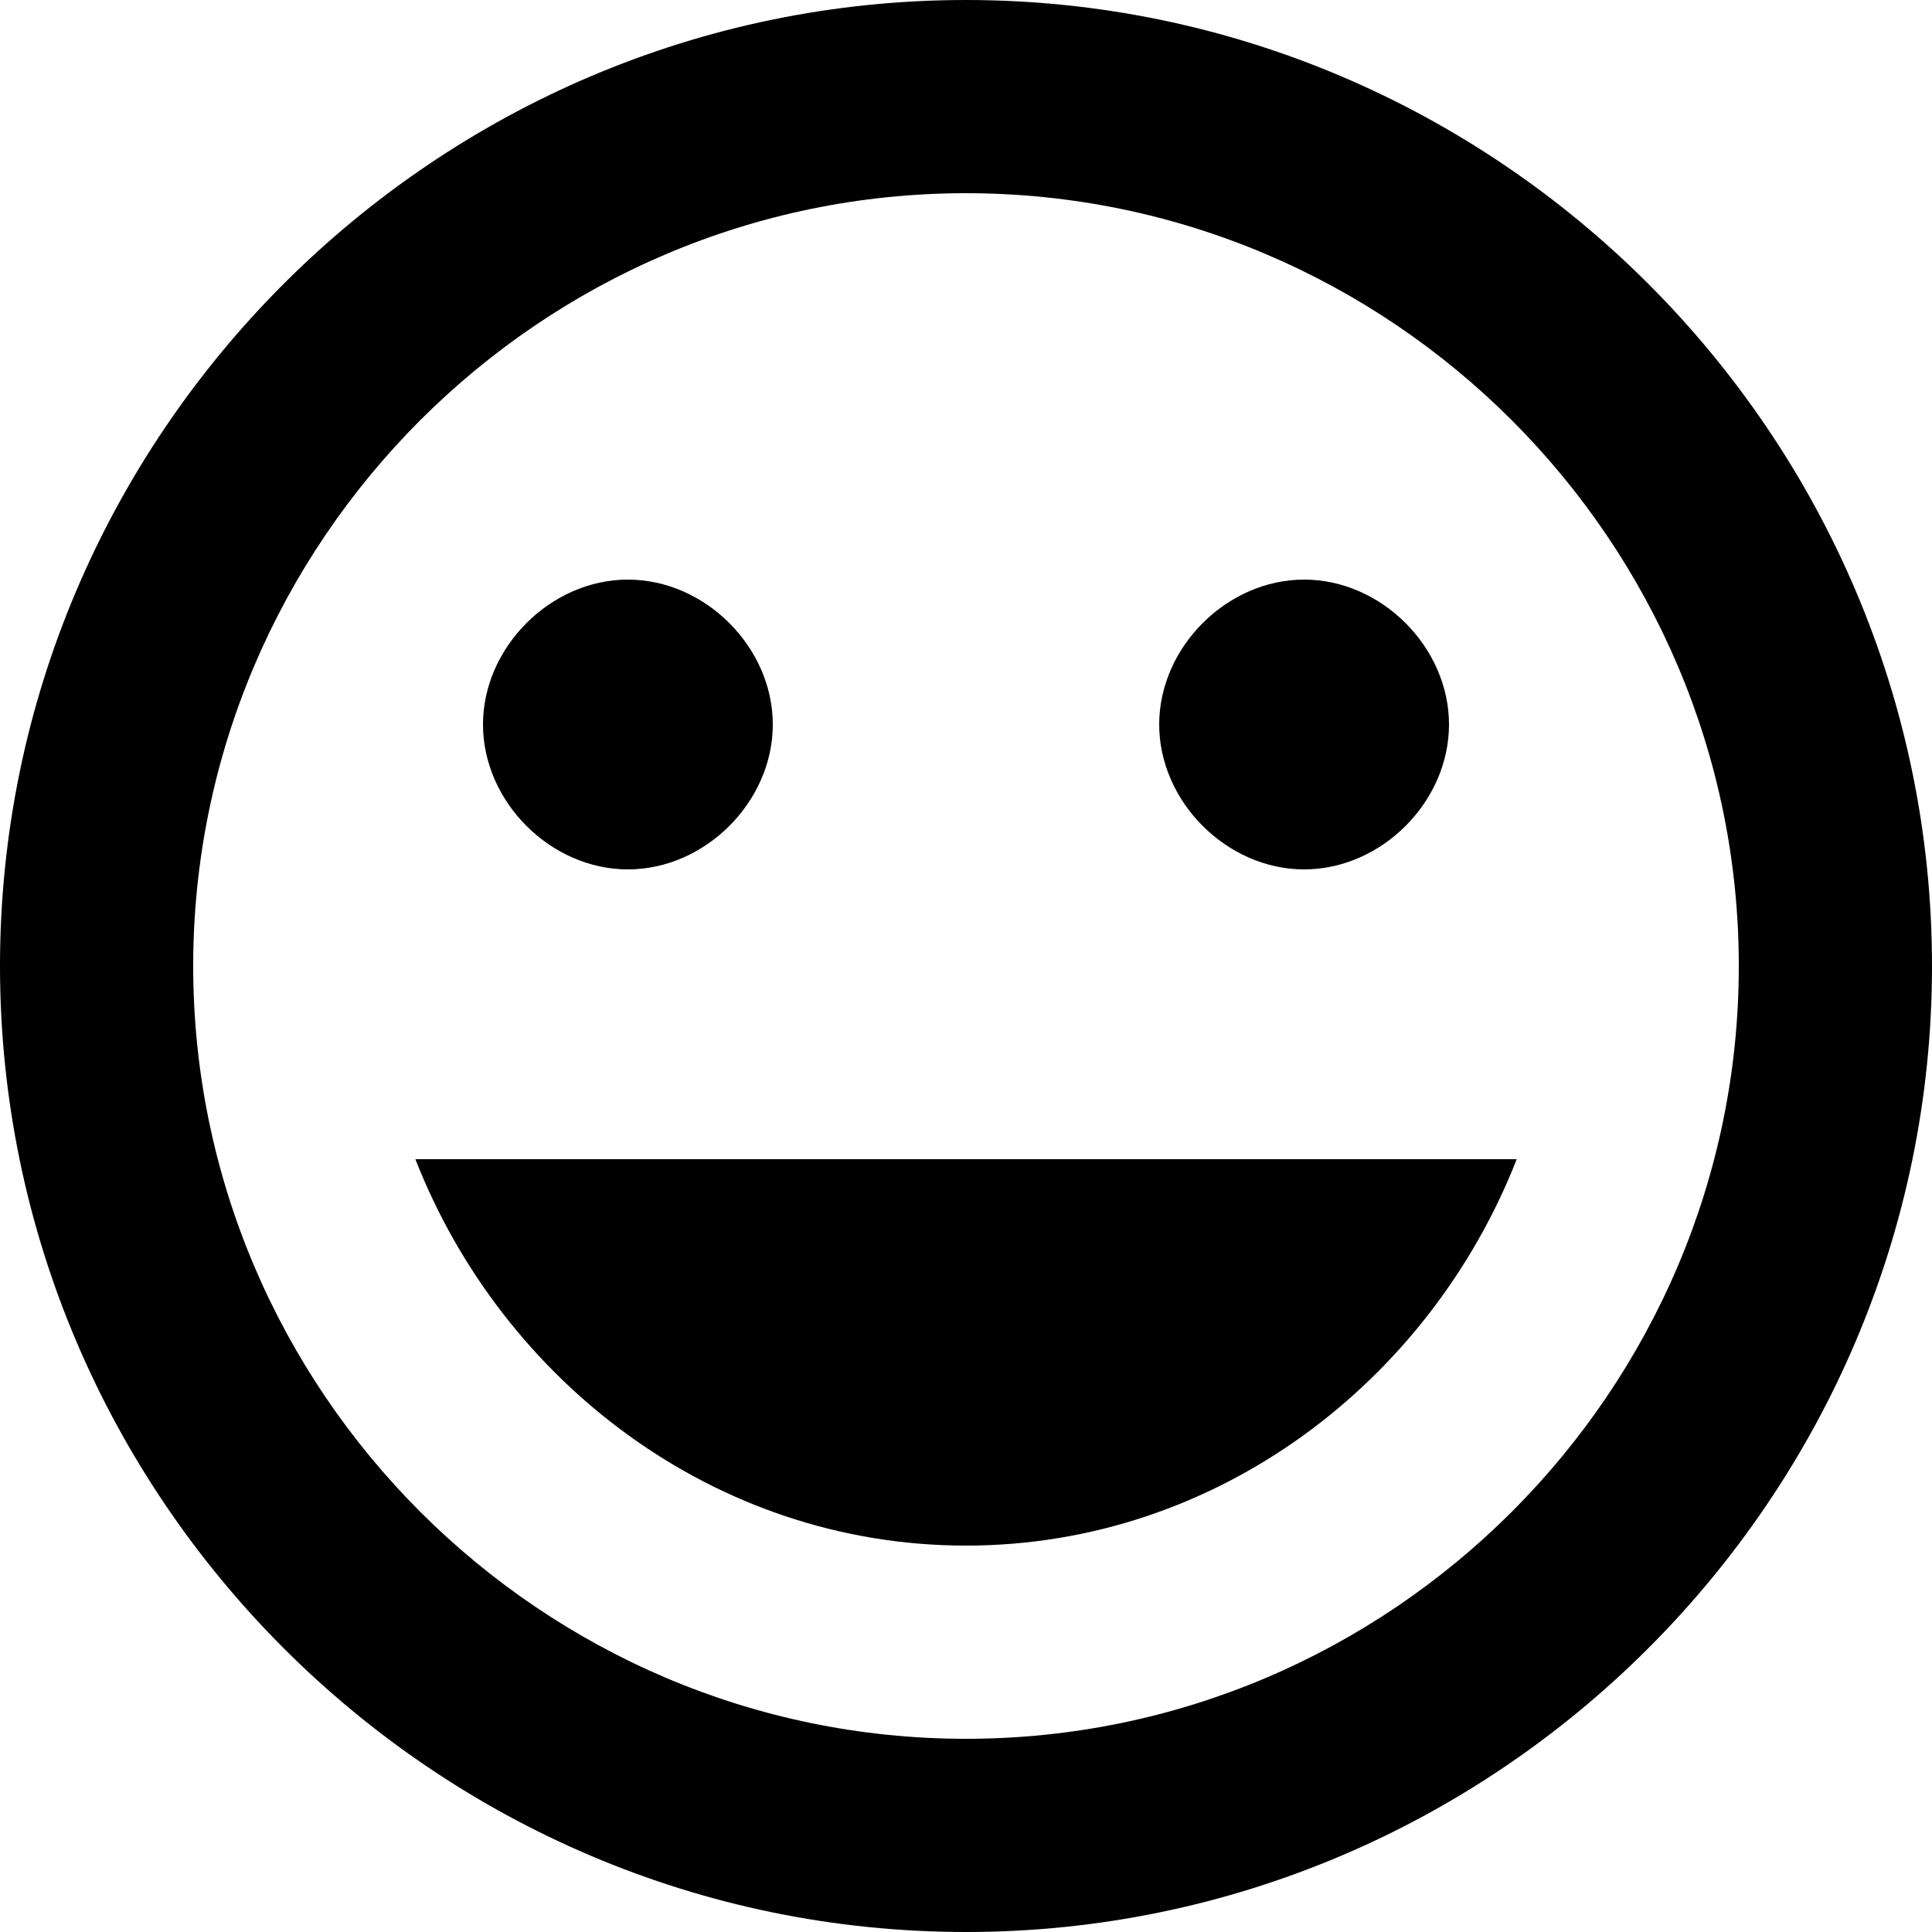 <?xml version="1.0" encoding="UTF-8" standalone="no"?>
<!-- Created with Inkscape (http://www.inkscape.org/) -->

<svg
   xmlns:dc="http://purl.org/dc/elements/1.1/"
   xmlns:cc="http://creativecommons.org/ns#"
   xmlns:rdf="http://www.w3.org/1999/02/22-rdf-syntax-ns#"
   xmlns:svg="http://www.w3.org/2000/svg"
   xmlns="http://www.w3.org/2000/svg"
   version="1.1"
   width="20"
   height="20"
   viewBox="0 0 20 20"
   id="Capa_1"
   xml:space="preserve"><defs
   id="defs8" />
<g
   id="keyboard-alt">
	<path
   d="M 13.5,9 C 14.301,9 15,8.3 15,7.5 15,6.7 14.301,6 13.5,6 12.701,6 12,6.7 12,7.5 12,8.3 12.701,9 13.5,9 z m -7,0 C 7.3,9 8,8.3 8,7.5 8,6.7 7.3,6 6.5,6 5.7,6 5,6.7 5,7.5 5,8.3 5.7,9 6.5,9 z m 3.5,7 c 2.599,0 4.8,-1.699 5.701,-4 H 4.3 c 0.9,2.301 3.1,4 5.7,4 z M 10,0 C 4.5,0 0,4.5 0,10 0,15.502 4.5,20 10,20 15.5,20 20,15.502 20,10 20,4.5 15.5,0 10,0 z m 0,18 C 5.6,18 2,14.4 2,10 2,5.601 5.6,2 10,2 c 4.4,0 8,3.601 8,8 0,4.4 -3.6,8 -8,8 z"
   id="path4" />
</g>
</svg>